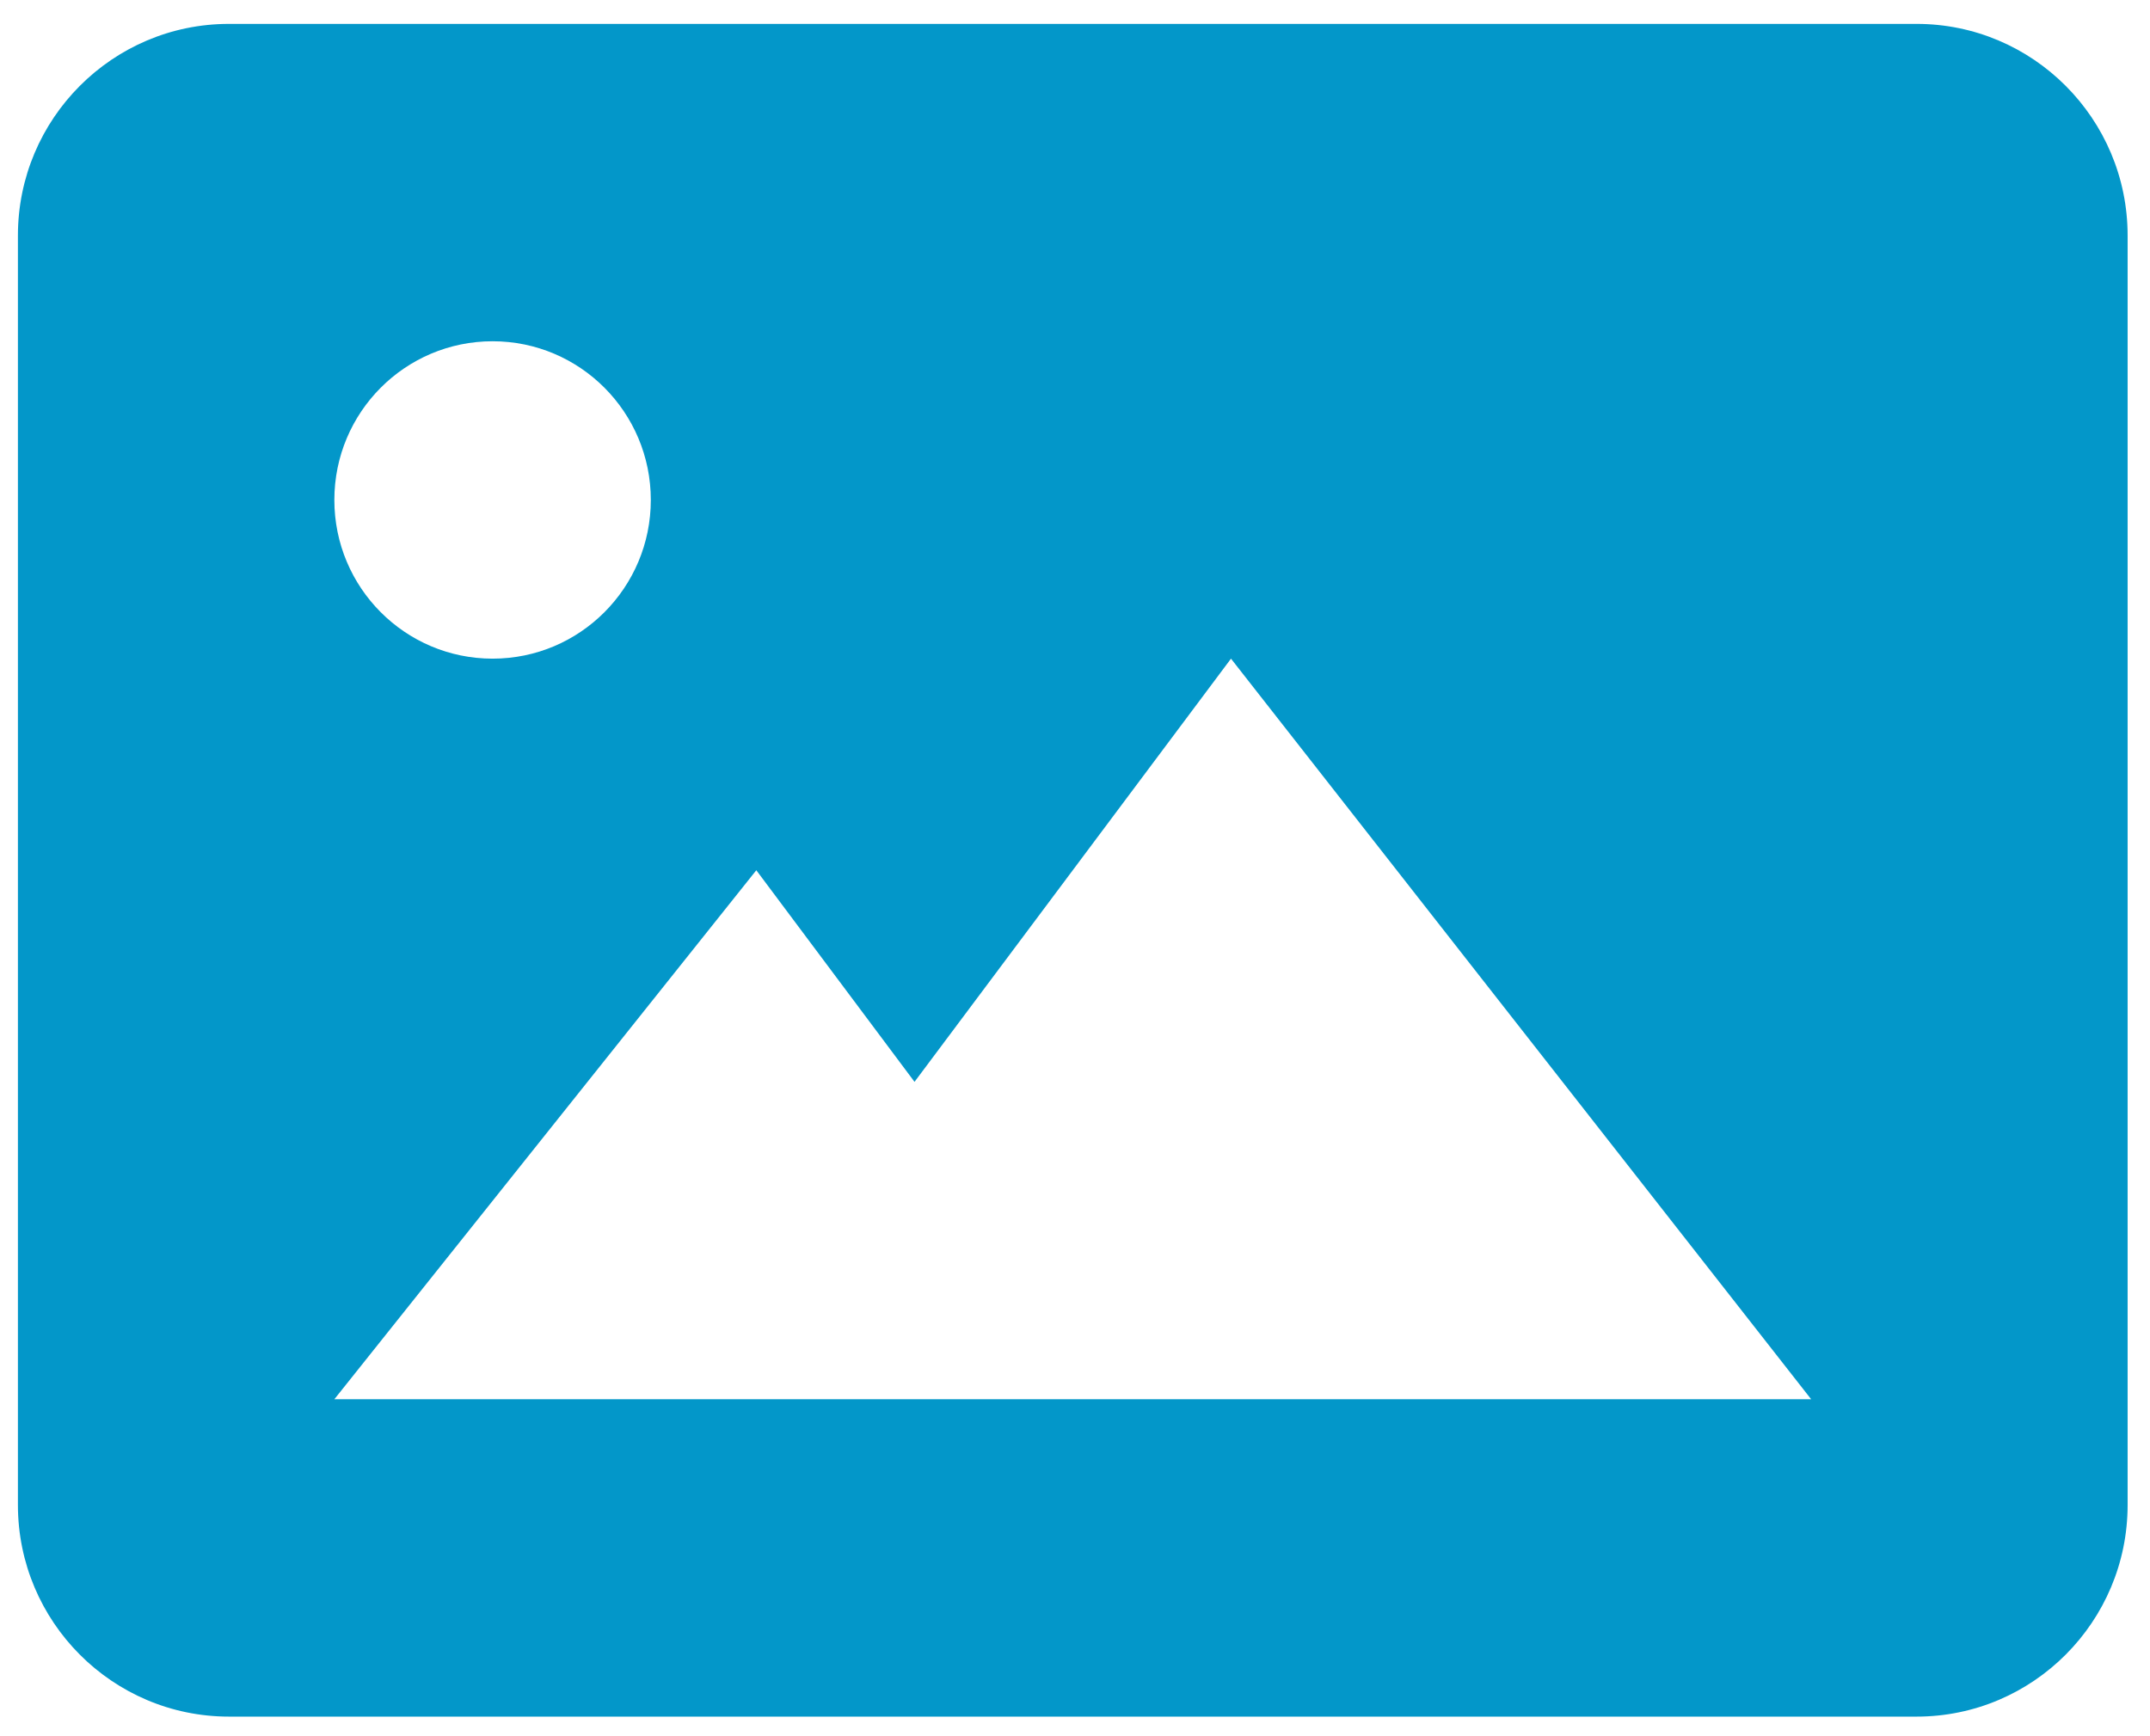 <svg width="78" height="63" viewBox="0 0 78 63" fill="none" xmlns="http://www.w3.org/2000/svg">
<path d="M69.534 0.867H8.304C4.083 0.867 0.65 4.31 0.65 8.545V54.611C0.65 58.846 4.083 62.289 8.304 62.289H69.534C73.755 62.289 77.188 58.846 77.188 54.611V8.545C77.188 4.31 73.755 0.867 69.534 0.867ZM17.871 12.383C21.043 12.383 23.611 14.963 23.611 18.142C23.611 21.32 21.043 23.9 17.871 23.9C14.698 23.9 12.13 21.32 12.13 18.142C12.13 14.963 14.698 12.383 17.871 12.383ZM38.919 50.773H27.438H12.13L27.438 31.578L33.178 39.256L44.659 23.9L65.707 50.773H38.919Z" fill="#0397C9"/>
</svg>
